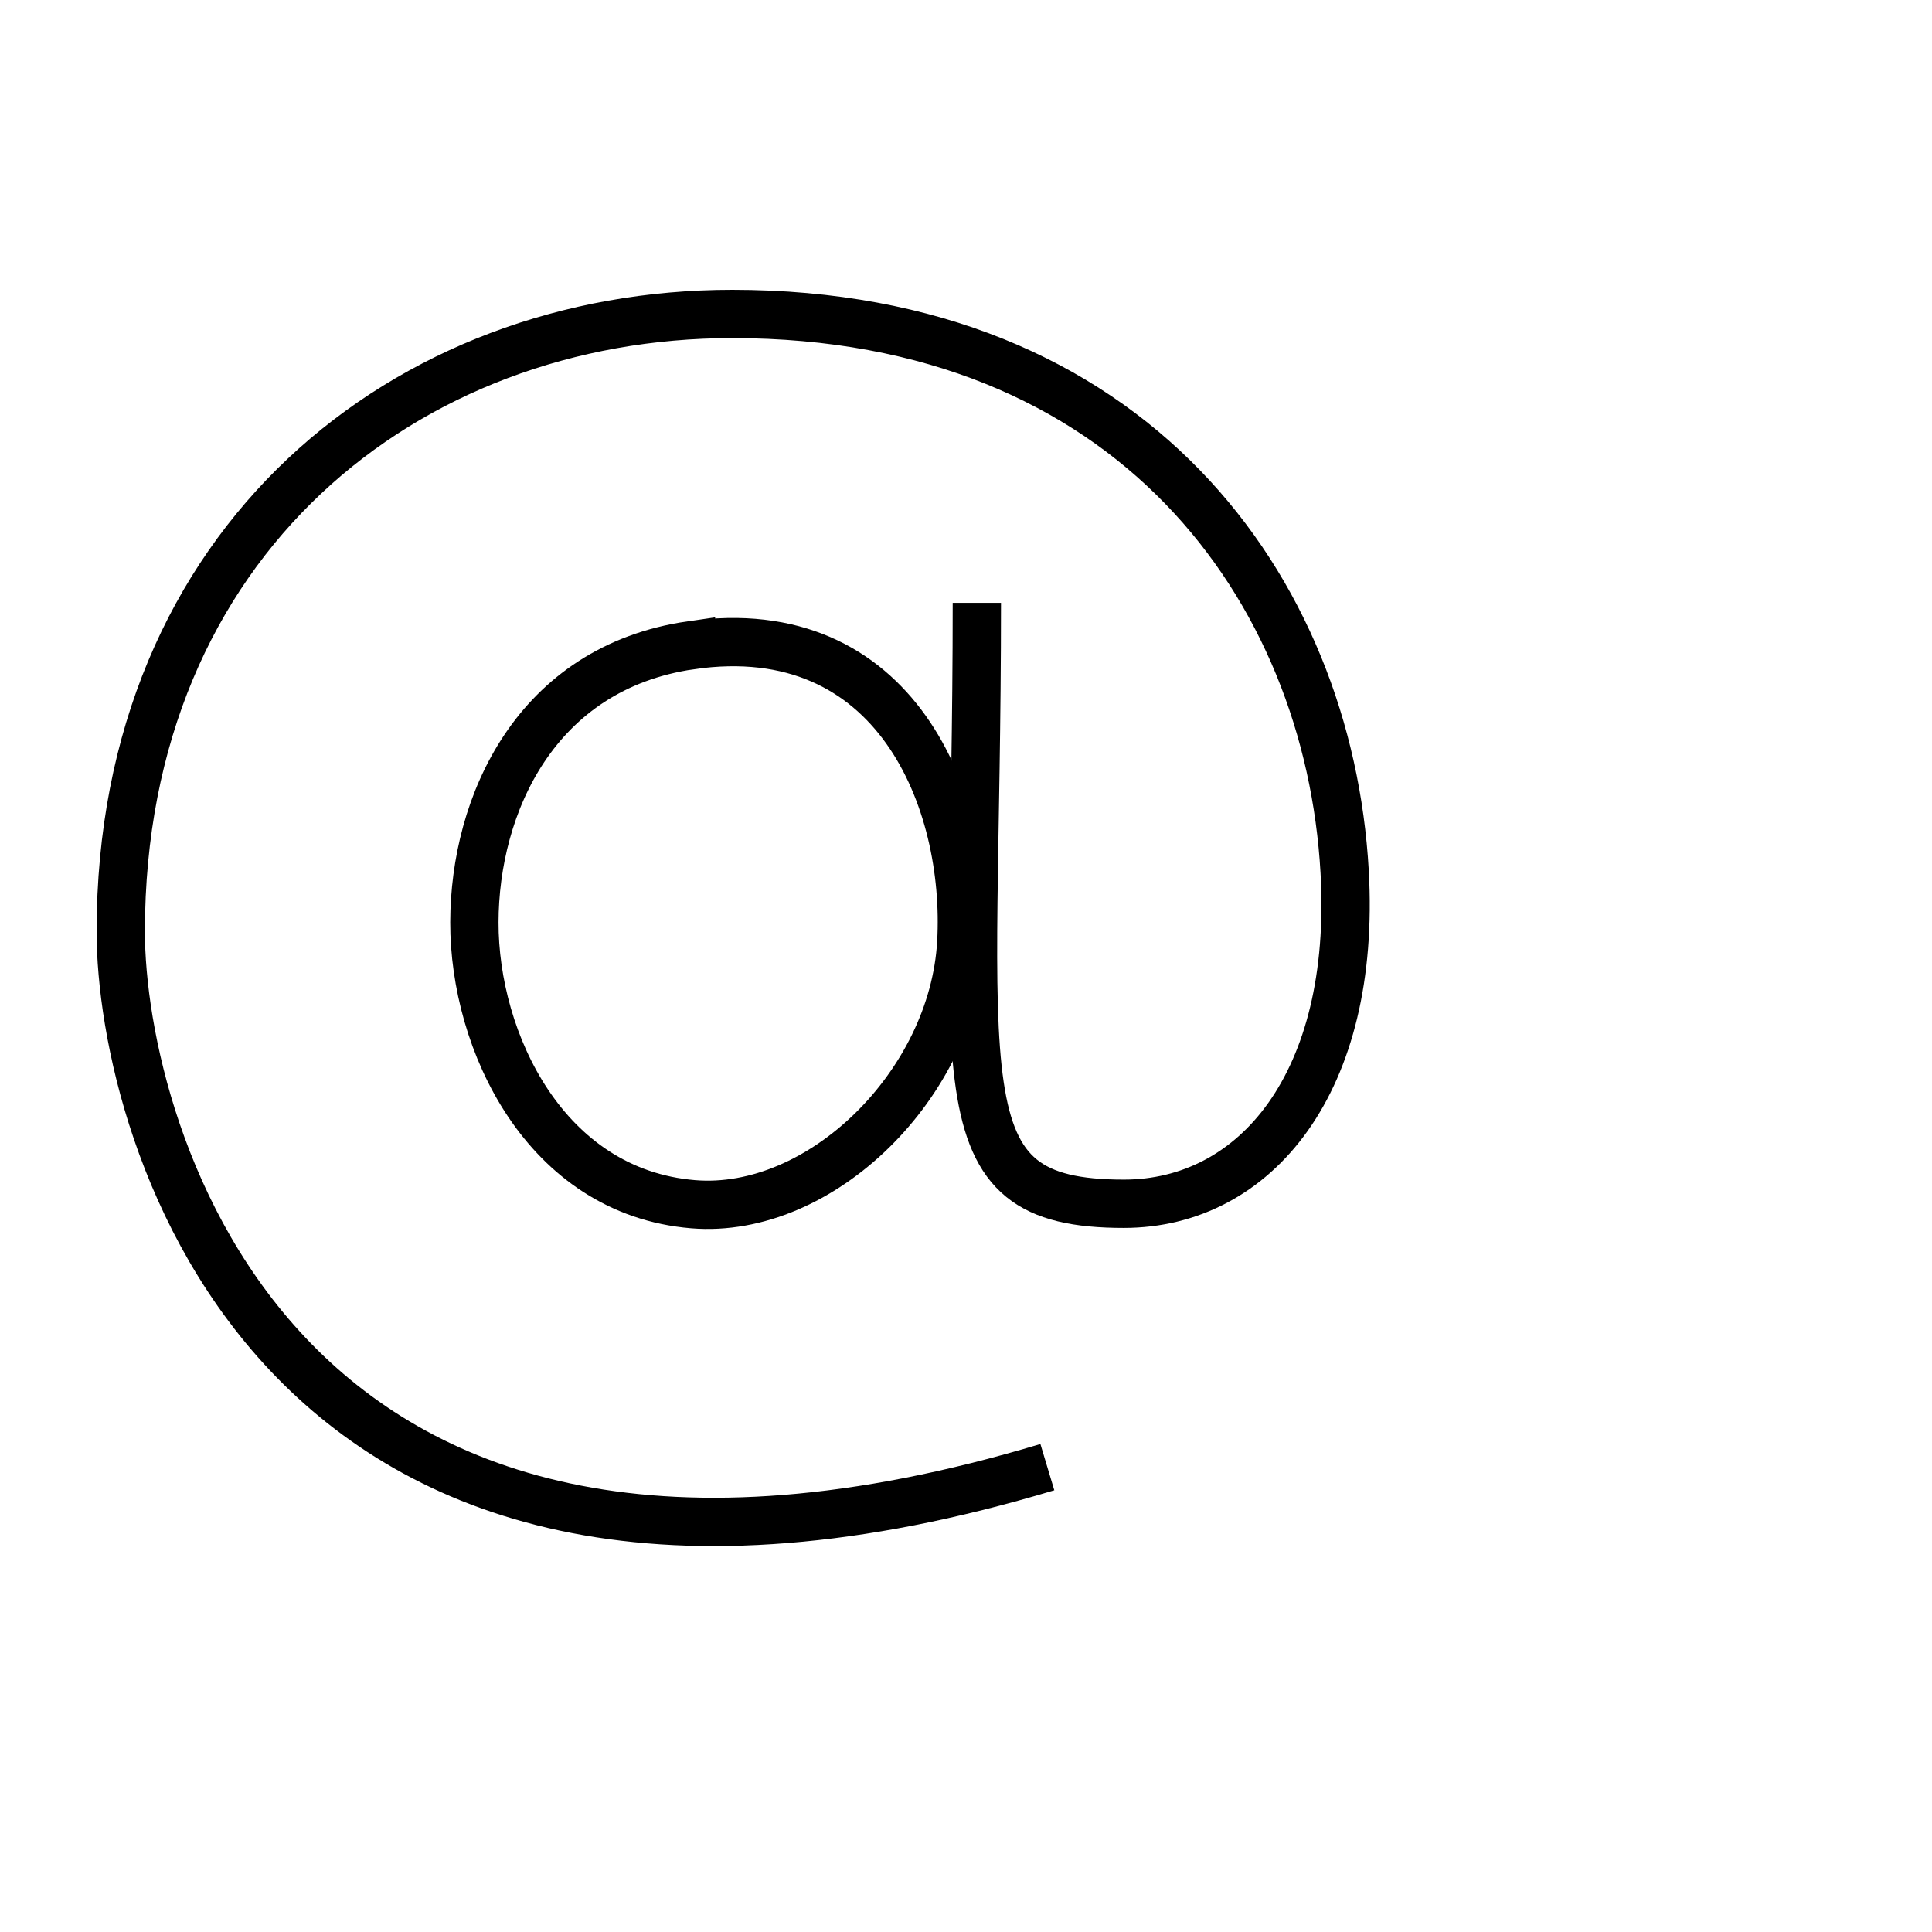 <?xml version="1.0" encoding="UTF-8" standalone="no"?>
<!-- Created with Inkscape (http://www.inkscape.org/) -->

<svg
   width="1000"
   height="1000"
   viewBox="0 0 264.583 264.583"
   version="1.1"
   id="svg10039"
   inkscape:version="1.3.2 (091e20e, 2023-11-25, custom)"
   sodipodi:docname="AtSign.svg"
   xml:space="preserve"
   xmlns:inkscape="http://www.inkscape.org/namespaces/inkscape"
   xmlns:sodipodi="http://sodipodi.sourceforge.net/DTD/sodipodi-0.dtd"
   xmlns="http://www.w3.org/2000/svg"
   xmlns:svg="http://www.w3.org/2000/svg"><sodipodi:namedview
     id="namedview10041"
     pagecolor="#ffffff"
     bordercolor="#000000"
     borderopacity="0.25"
     inkscape:showpageshadow="2"
     inkscape:pageopacity="0"
     inkscape:pagecheckerboard="0"
     inkscape:deskcolor="#d1d1d1"
     inkscape:document-units="px"
     showgrid="false"
     inkscape:zoom="0.70710678"
     inkscape:cx="212.13203"
     inkscape:cy="497.09607"
     inkscape:window-width="1920"
     inkscape:window-height="1017"
     inkscape:window-x="-8"
     inkscape:window-y="-8"
     inkscape:window-maximized="1"
     inkscape:current-layer="layer1"
     showguides="true"><sodipodi:guide
       position="0,52.917"
       orientation="0,1"
       id="guide294"
       inkscape:locked="false"
       inkscape:label=""
       inkscape:color="rgb(0,134,229)" /><sodipodi:guide
       position="0,79.375"
       orientation="0,1"
       id="guide3203"
       inkscape:locked="false"
       inkscape:label=""
       inkscape:color="rgb(0,134,229)" /><sodipodi:guide
       position="0,172.715"
       orientation="1,0"
       id="guide1"
       inkscape:locked="false" /><sodipodi:guide
       position="0,224.896"
       orientation="0,1"
       id="guide6"
       inkscape:locked="false"
       inkscape:label=""
       inkscape:color="rgb(0,134,229)" /><sodipodi:guide
       position="13.229,52.917"
       orientation="-1,0"
       id="guide14"
       inkscape:label=""
       inkscape:locked="false"
       inkscape:color="rgb(0,134,229)" /><sodipodi:guide
       position="187.585,224.896"
       orientation="1,0"
       id="guide10"
       inkscape:locked="false" /><sodipodi:guide
       position="200.814,224.896"
       orientation="-1,0"
       id="guide11"
       inkscape:label=""
       inkscape:locked="false"
       inkscape:color="rgb(0,134,229)" /></sodipodi:namedview><defs
     id="defs10036"><clipPath
       clipPathUnits="userSpaceOnUse"
       id="clipPath420"><path
         d="M 591.87,383.121 H 908.197 V 699.448 H 591.87 Z"
         clip-rule="evenodd"
         id="path418" /></clipPath><clipPath
       clipPathUnits="userSpaceOnUse"
       id="clipPath420-8"><path
         d="M 591.87,383.121 H 908.197 V 699.448 H 591.87 Z"
         clip-rule="evenodd"
         id="path418-4" /></clipPath><clipPath
       clipPathUnits="userSpaceOnUse"
       id="clipPath420-1"><path
         d="M 591.87,383.121 H 908.197 V 699.448 H 591.87 Z"
         clip-rule="evenodd"
         id="path418-8" /></clipPath><clipPath
       clipPathUnits="userSpaceOnUse"
       id="clipPath3"><path
         d="M 9.12e-6,0 H 612 V 792 H 9.12e-6 Z"
         transform="matrix(1,0,0,-1,-72.024,250.37)"
         clip-rule="evenodd"
         id="path3-7" /></clipPath><clipPath
       clipPathUnits="userSpaceOnUse"
       id="clipPath3-0"><path
         d="M 9.12e-6,0 H 612 V 792 H 9.12e-6 Z"
         transform="matrix(1,0,0,-1,-172.46,250.37)"
         clip-rule="evenodd"
         id="path3" /></clipPath><clipPath
       clipPathUnits="userSpaceOnUse"
       id="clipPath3-2"><path
         d="M 9.12e-6,0 H 612 V 792 H 9.12e-6 Z"
         transform="matrix(1,0,0,-1,-99.504,250.37)"
         clip-rule="evenodd"
         id="path3-1" /></clipPath><clipPath
       clipPathUnits="userSpaceOnUse"
       id="clipPath2"><path
         d="M 9.12e-6,0 H 612 V 792 H 9.12e-6 Z"
         transform="matrix(1,0,0,-1,-72.024,250.97)"
         clip-rule="evenodd"
         id="path2" /></clipPath><clipPath
       clipPathUnits="userSpaceOnUse"
       id="clipPath3-3"><path
         d="M 9.12e-6,0 H 612 V 792 H 9.12e-6 Z"
         transform="matrix(1,0,0,-1,-82.344,250.37)"
         clip-rule="evenodd"
         id="path3-6" /></clipPath></defs><g
     inkscape:label="Layer 1"
     inkscape:groupmode="layer"
     id="layer1"
     transform="translate(-6.927,-79.577)"
     style="display:inline"><path
       style="fill:none;fill-opacity:0.498;fill-rule:evenodd;stroke:#000000;stroke-width:6.615;stroke-dasharray:none;stroke-opacity:1"
       d="M 150.36,280.499 C 44.535,312.313 23.464,234.319 23.464,207.16 c 0,-53.554 39.177,-84.588 83.73,-84.588 54.807,-1.2e-4 81.703,37.703 83.881,76.393 1.623,28.844 -12.201,45.464 -30.244,45.464 -25.768,0 -20.127,-15.788 -20.127,-82.294"
       id="path7"
       sodipodi:nodetypes="cssssc" /><path
       style="fill:none;fill-opacity:0.503;fill-rule:evenodd;stroke:#000000;stroke-width:6.615;stroke-dasharray:none;stroke-opacity:1"
       d="m 101.556,167.941 c -21.306,3.08 -29.635,21.893 -29.664,37.949 -0.029,16.285 9.686,36.919 29.95,38.6 17.484,1.45 35.636,-16.434 36.732,-35.84 1.096,-19.406 -8.957,-44.765 -37.018,-40.708 z"
       id="path8"
       sodipodi:nodetypes="saszs" /></g></svg>
